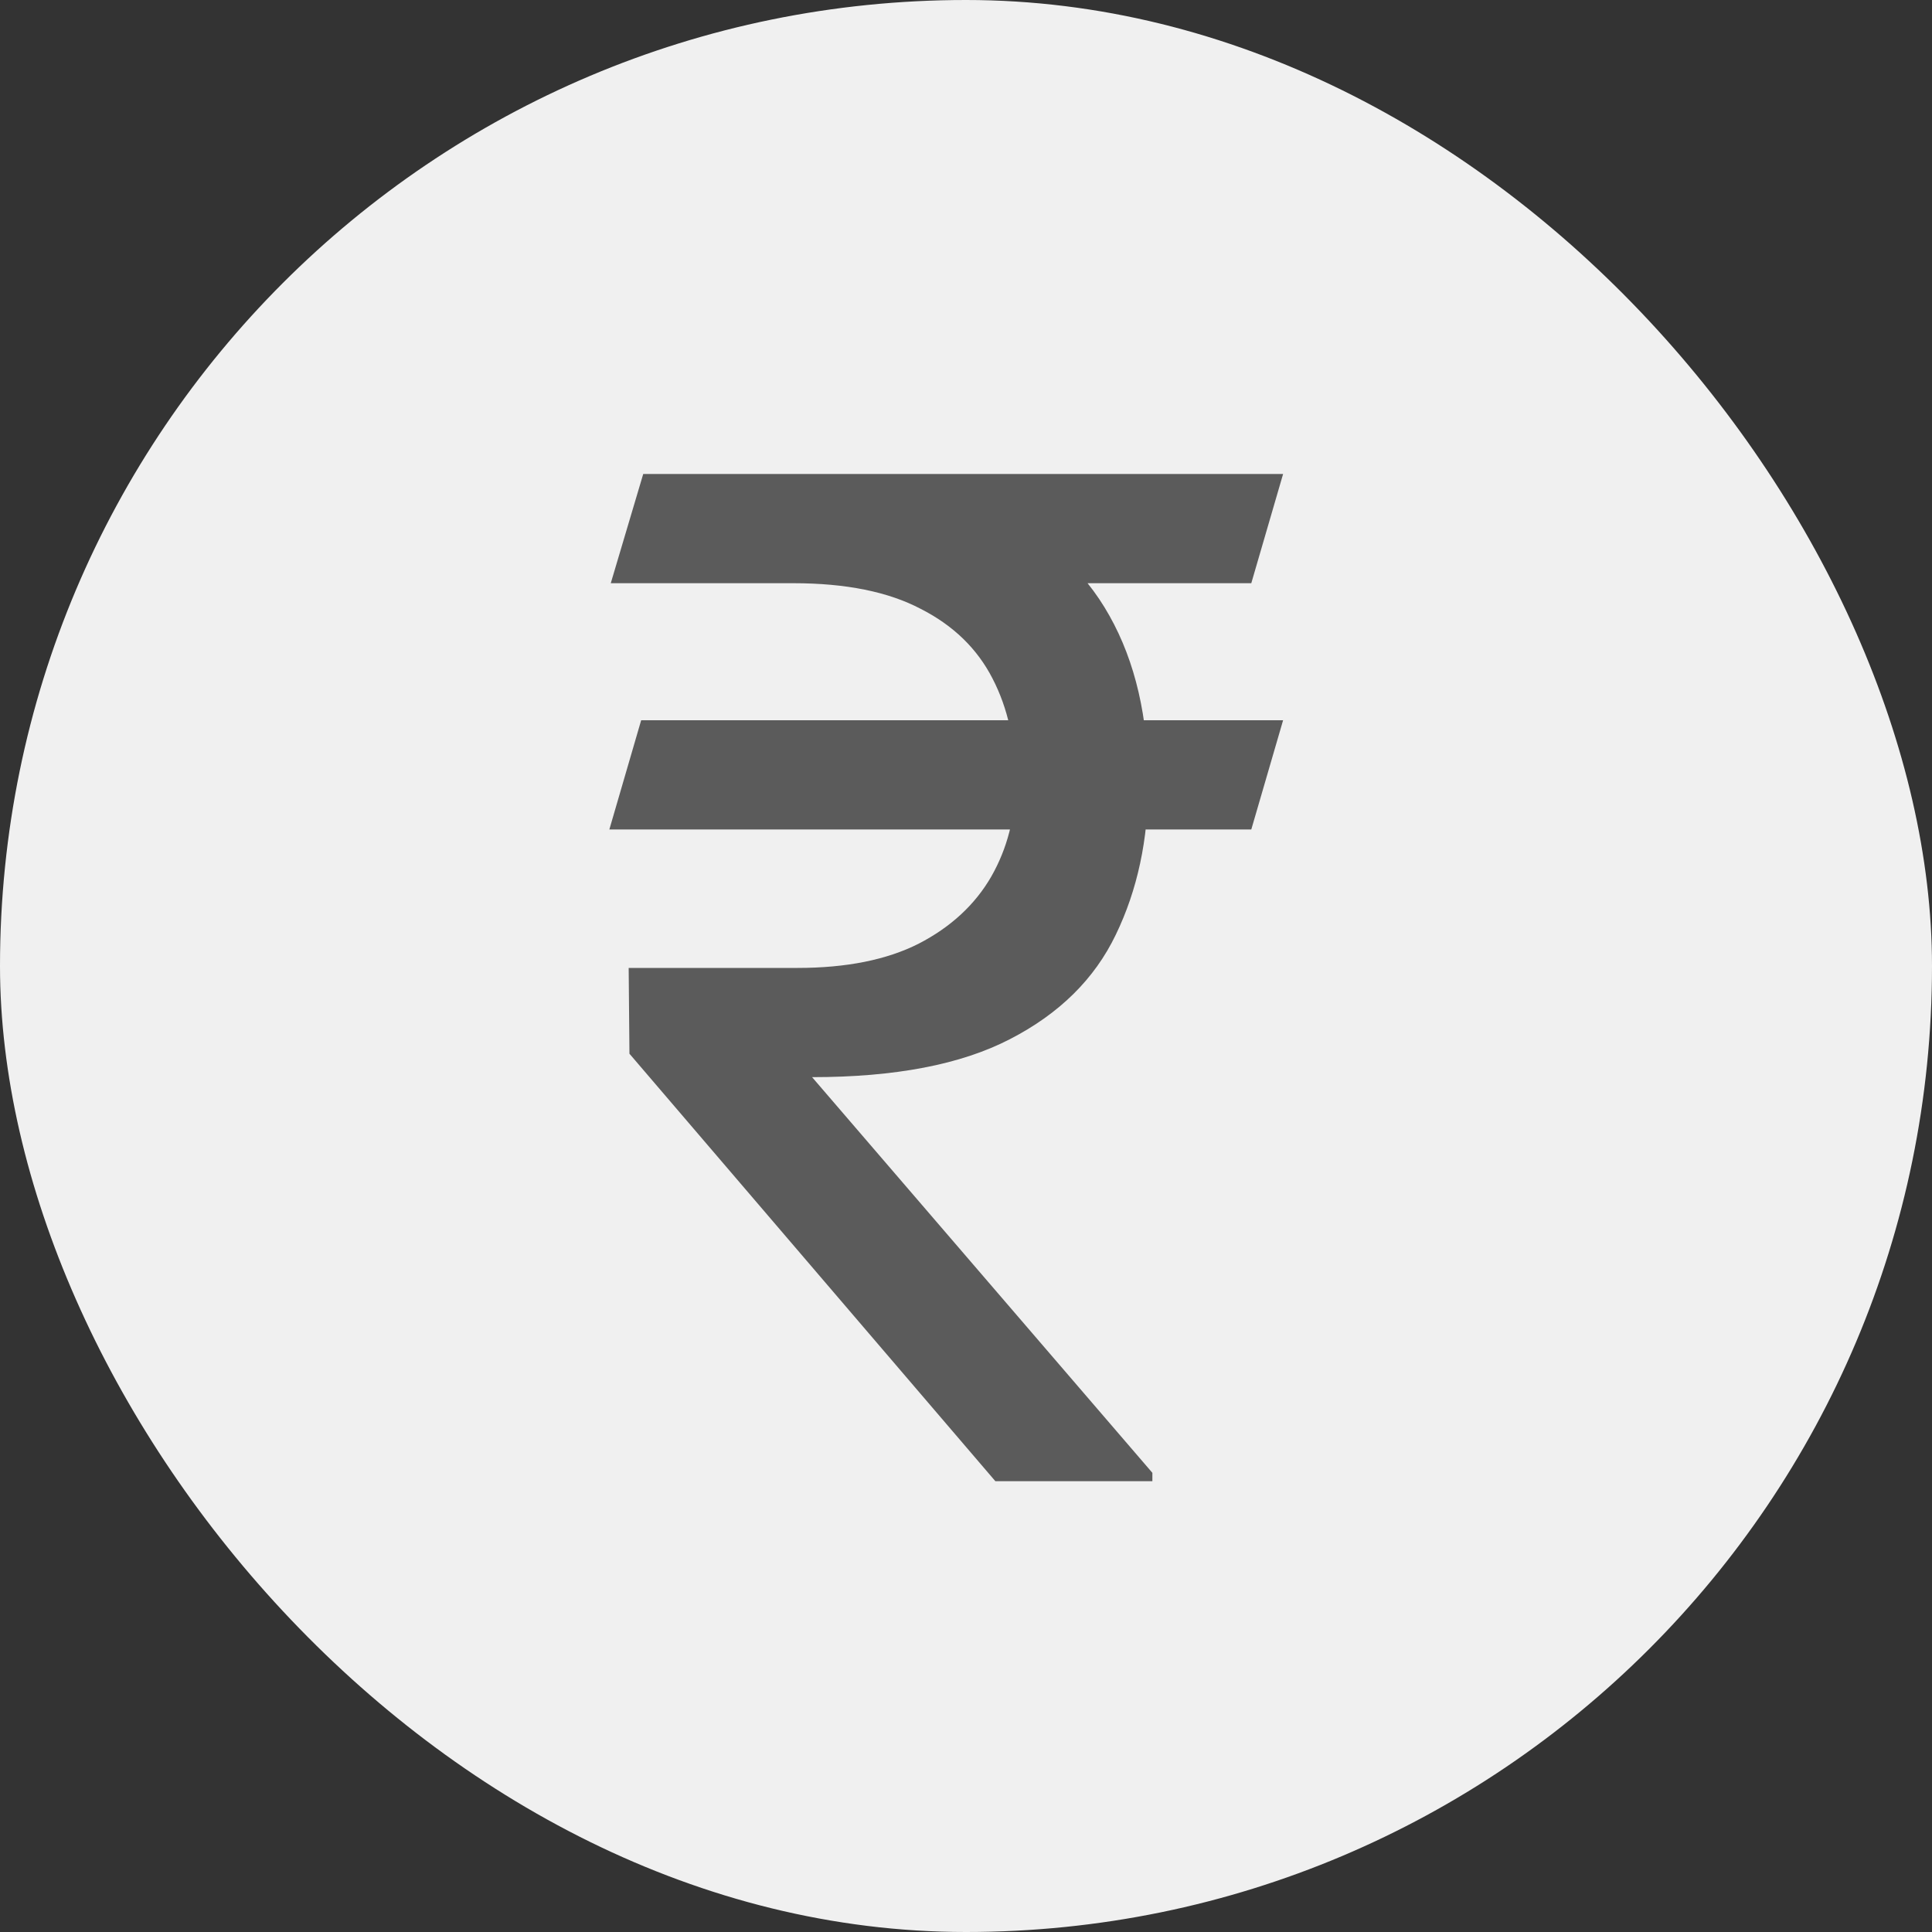 <svg width="15" height="15" viewBox="0 0 15 15" fill="none" xmlns="http://www.w3.org/2000/svg">
<rect x="0" y="0" width="15" height="15" fill="#333333" stroke="none"/>
<rect width="15" height="15" rx="7.5" fill="#F0F0F0"/>
<path d="M9.962 5.592L9.715 6.44H4.731L4.978 5.592H9.962ZM7.728 11.5L4.887 8.181L4.881 7.515H6.192C6.571 7.515 6.885 7.452 7.132 7.327C7.382 7.198 7.57 7.024 7.696 6.806C7.821 6.587 7.884 6.342 7.884 6.07C7.884 5.765 7.825 5.499 7.707 5.27C7.588 5.037 7.402 4.856 7.148 4.727C6.897 4.595 6.568 4.528 6.16 4.528H4.742L4.994 3.68H6.16C6.783 3.68 7.297 3.775 7.701 3.964C8.109 4.151 8.414 4.423 8.614 4.781C8.815 5.139 8.915 5.572 8.915 6.081C8.915 6.517 8.831 6.91 8.663 7.257C8.498 7.601 8.224 7.871 7.841 8.068C7.461 8.265 6.949 8.363 6.305 8.363L8.947 11.435V11.5H7.728ZM9.962 3.68L9.715 4.528H5.698L5.945 3.68H9.962Z" fill="#5B5B5B"/>
</svg>
